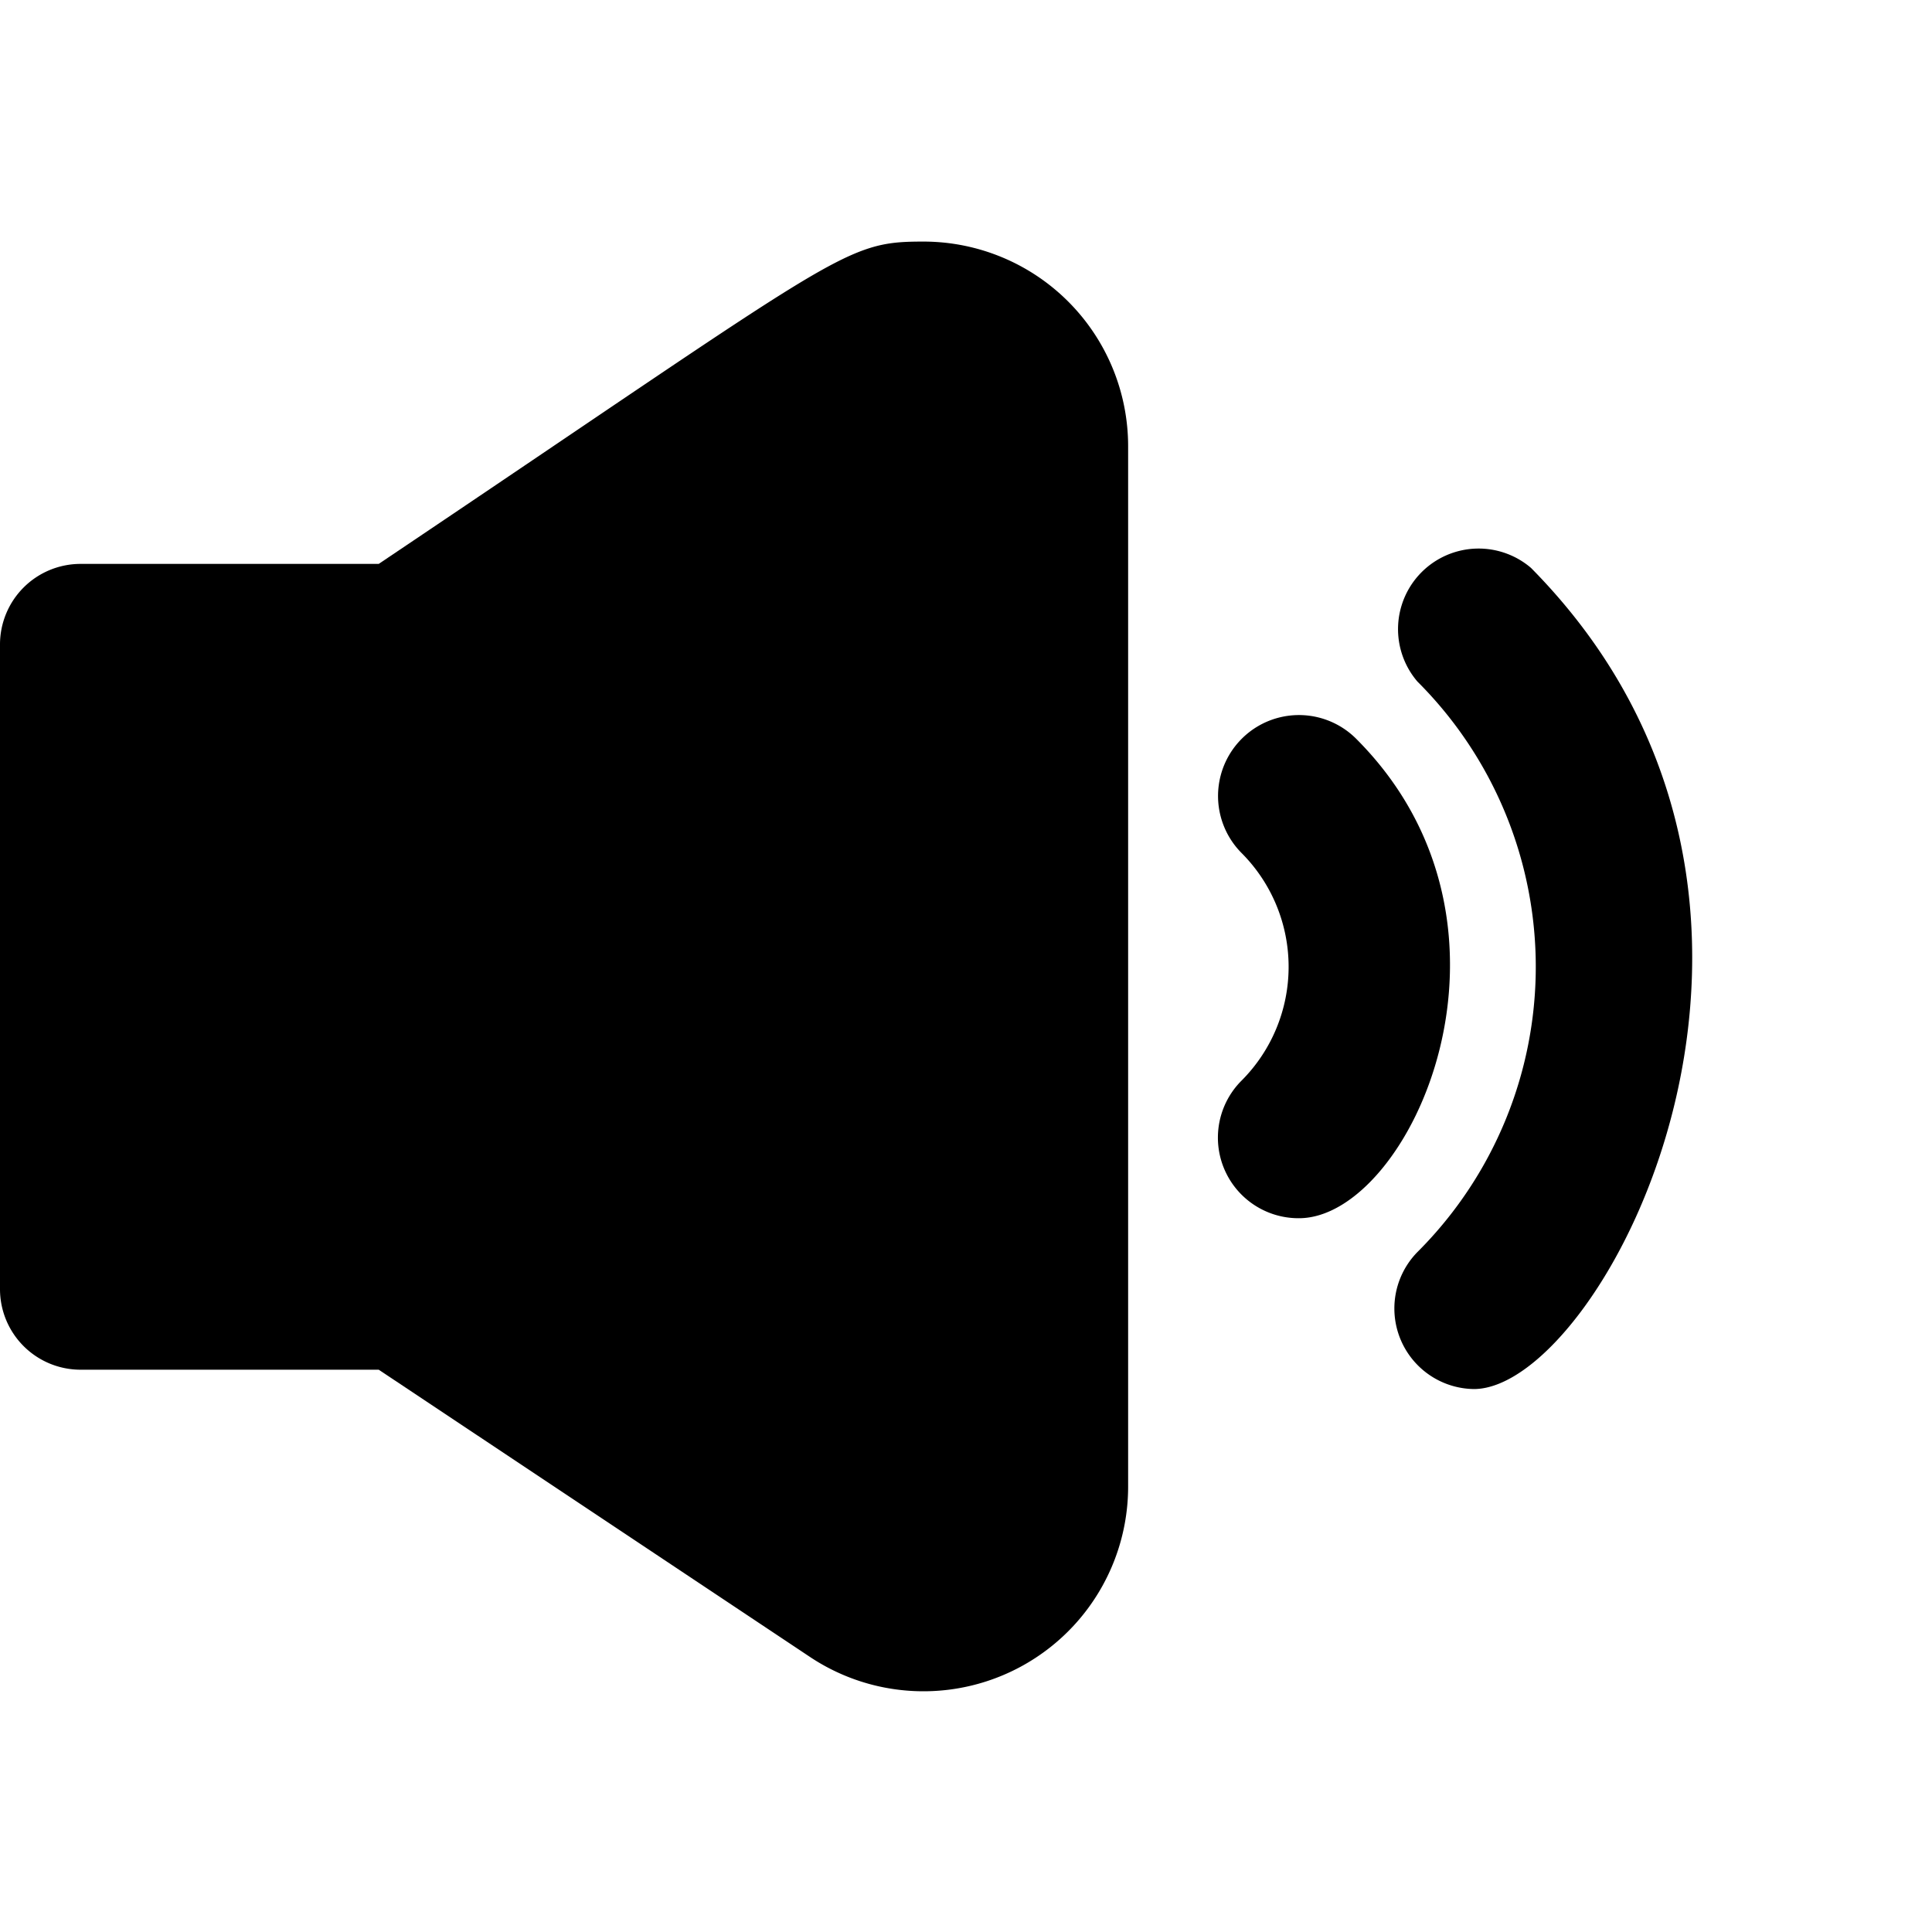 <?xml version="1.0" encoding="UTF-8" standalone="no"?>
<svg
   viewBox="0 0 24 24"
   version="1.1"
   id="svg603"
   width="24"
   height="24"
   xmlns="http://www.w3.org/2000/svg"
   xmlns:svg="http://www.w3.org/2000/svg"
   xmlns:rdf="http://www.w3.org/1999/02/22-rdf-syntax-ns#"
   xmlns:cc="http://creativecommons.org/ns#"
   xmlns:dc="http://purl.org/dc/elements/1.1/">
  <defs
     id="defs607" />
  <title
     id="title594">medium audio</title>
  <g
     id="g989"
     transform="matrix(1.001,0,0,1.001,0,-0.002)">
    <g
       id="medium_audio"
       data-name="medium audio">
      <path
         d="m 11.46,3 c -1,0 -1,0.13 -6.76,4 H 1 A 1,1 0 0 0 0,8 v 8 a 1,1 0 0 0 1,1 h 3.7 l 5.36,3.57 A 2.54,2.54 0 0 0 14,18.46 V 5.54 A 2.54,2.54 0 0 0 11.46,3 Z M 2,9 h 2 v 6 H 2 Z m 10,9.46 a 0.55,0.55 0 0 1 -0.83,0.45 L 6,15.46 V 8.54 L 11.17,5.09 A 0.55,0.55 0 0 1 12,5.54 Z"
         id="path596" />
      <path
         d="m 16.83,9.17 a 1.004,1.004 0 0 0 -1.42,1.42 2,2 0 0 1 0,2.82 1,1 0 0 0 0.71,1.71 c 1.38,0 3.04,-3.62 0.71,-5.95 z"
         id="path598" />
      <path
         d="m 19,7.05 a 1,1 0 0 0 -1.41,1.41 5,5 0 0 1 0,7.08 1,1 0 0 0 0.7,1.7 c 1.61,0 4.8,-6.05 0.71,-10.19 z"
         id="path600" />
    </g>
    <path
       style="fill:#000000;stroke-width:5.583"
       d="M 1.594,7.931 H 4.262 V 15.936 H 1.594 Z"
       id="path360" />
    <path
       style="fill:#000000;stroke-width:4.328"
       d="m 5.708,8.438 c 0,0 0,7.03 0,7.03 0,0 5.51,3.776 5.51,3.776 0,0 0.874,-0.457 0.874,-0.457 0,0 0.152,-13.582 0.152,-13.582 0,0 -0.874,-0.457 -0.874,-0.457 0,0 -5.662,3.691 -5.662,3.691 z"
       id="path362" />
  </g>
</svg>
